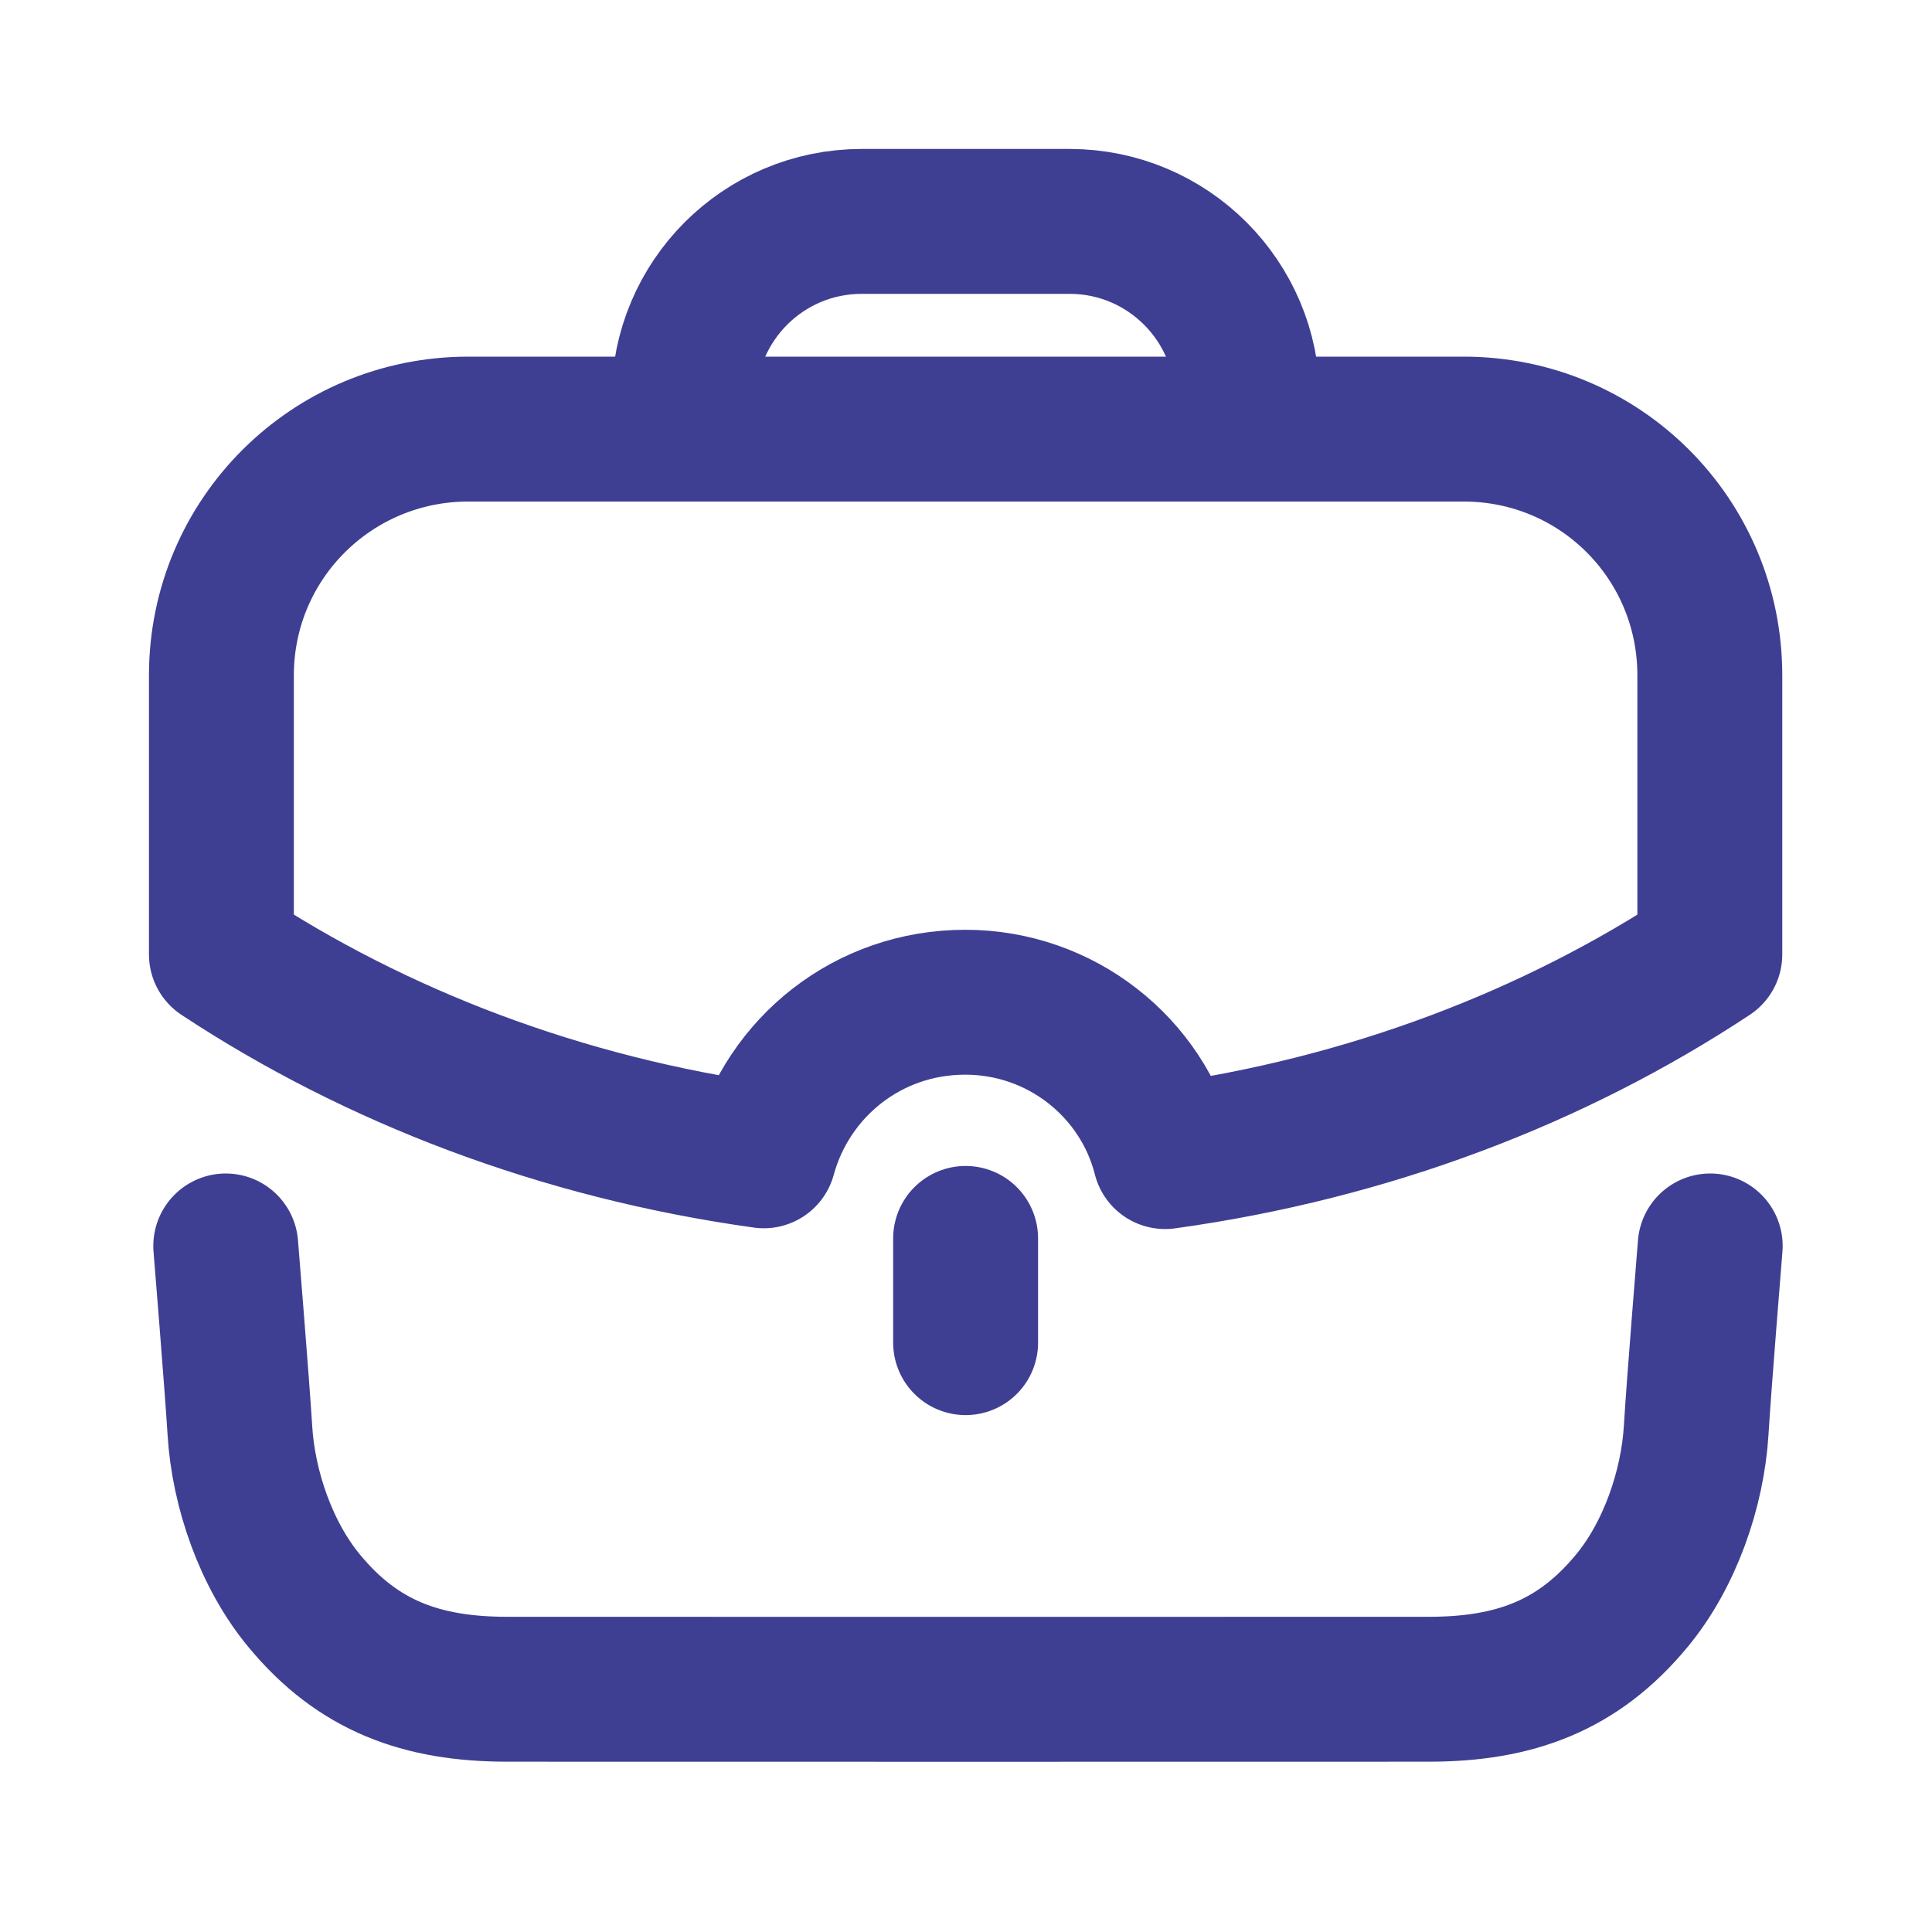 <svg width="20" height="20" viewBox="0 0 20 20" fill="none" xmlns="http://www.w3.org/2000/svg">
<path d="M2.337 12.898C2.337 12.898 2.455 14.346 2.483 14.803C2.519 15.415 2.756 16.099 3.151 16.574C3.708 17.247 4.365 17.485 5.242 17.487C6.273 17.488 13.768 17.488 14.799 17.487C15.676 17.485 16.333 17.247 16.89 16.574C17.285 16.099 17.522 15.415 17.559 14.803C17.586 14.346 17.704 12.898 17.704 12.898" stroke="#3E3F93" stroke-width="1.5" stroke-linecap="round" stroke-linejoin="round"/>
<path d="M7.08 4.441V4.132C7.08 3.115 7.903 2.292 8.92 2.292H11.072C12.088 2.292 12.912 3.115 12.912 4.132L12.912 4.441" stroke="#3E3F93" stroke-width="1.5" stroke-linecap="round" stroke-linejoin="round"/>
<path d="M9.996 13.899V12.82" stroke="#3E3F93" stroke-width="1.5" stroke-linecap="round" stroke-linejoin="round"/>
<path fill-rule="evenodd" clip-rule="evenodd" d="M2.292 6.991V9.88C3.89 10.934 5.805 11.672 7.907 11.965C8.158 11.047 8.986 10.375 9.992 10.375C10.982 10.375 11.826 11.047 12.061 11.973C14.171 11.681 16.093 10.942 17.7 9.88V6.991C17.7 5.579 16.564 4.442 15.152 4.442H4.847C3.436 4.442 2.292 5.579 2.292 6.991Z" stroke="#3E3F93" stroke-width="1.5" stroke-linecap="round" stroke-linejoin="round"/>
</svg>
